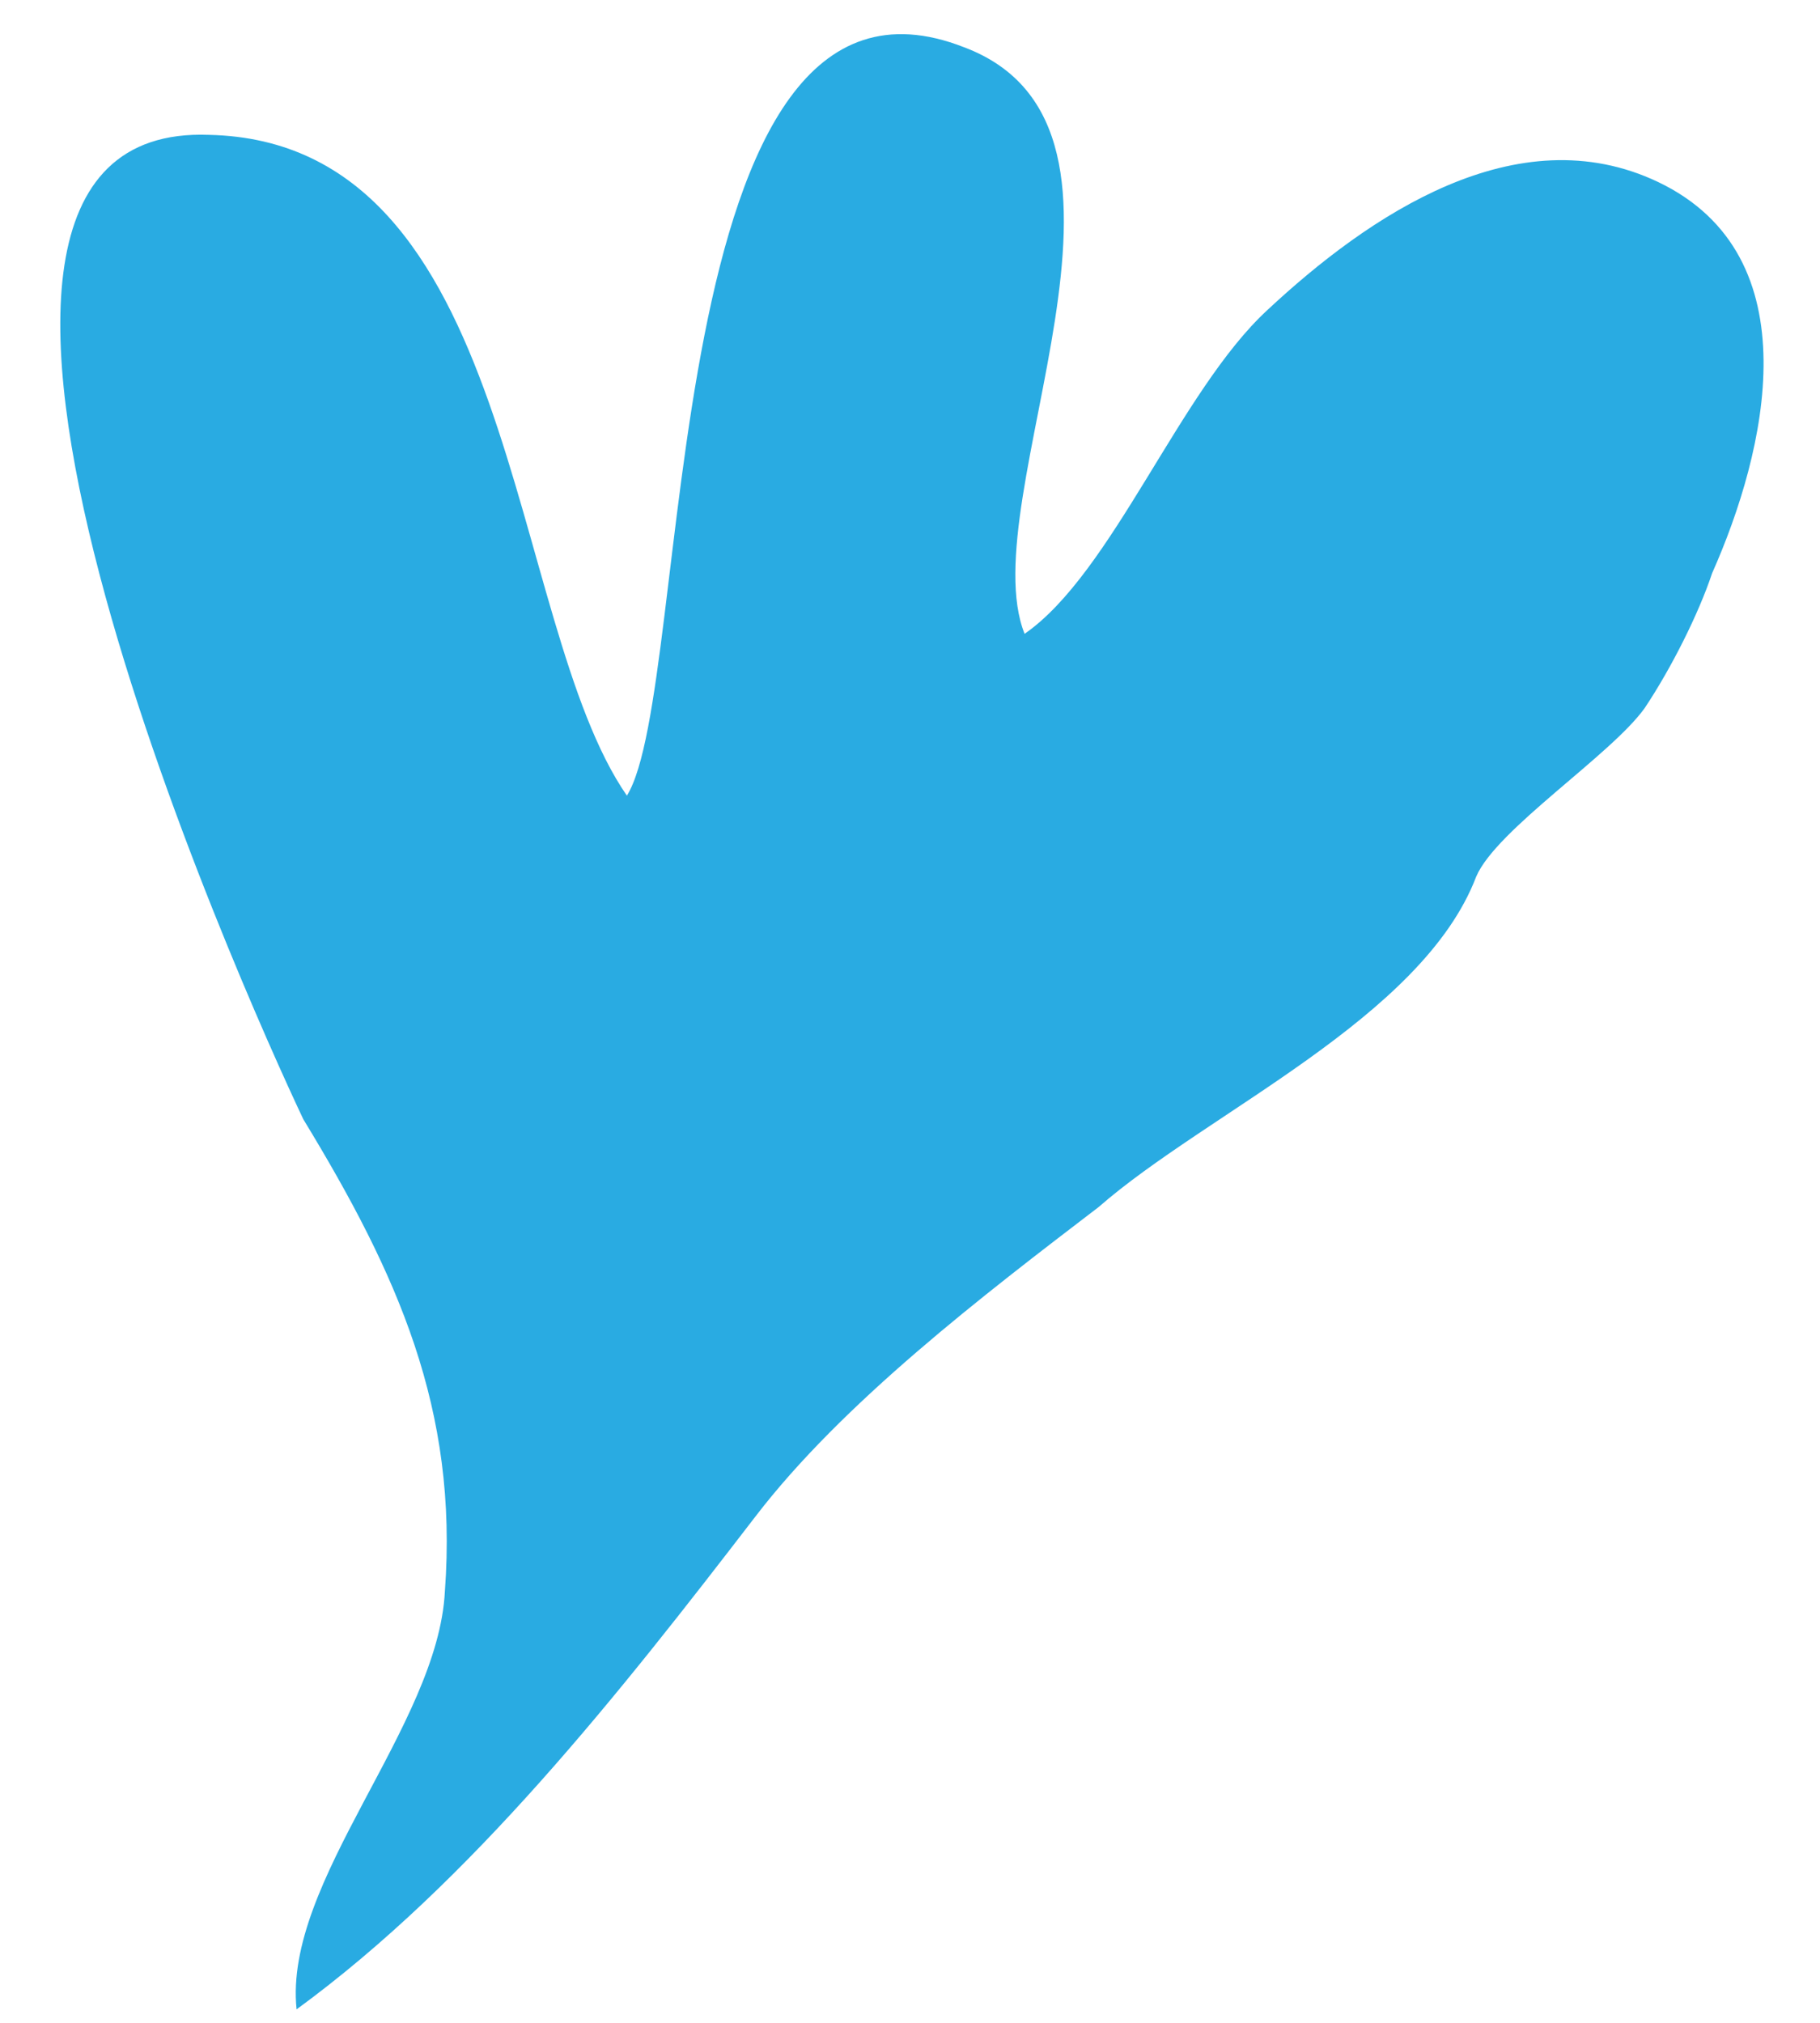 <?xml version="1.0" encoding="UTF-8" standalone="no"?>
<svg width="27px" height="30px" viewBox="0 0 27 30" version="1.1" xmlns="http://www.w3.org/2000/svg" xmlns:xlink="http://www.w3.org/1999/xlink">
    <!-- Generator: Sketch 3.6.1 (26313) - http://www.bohemiancoding.com/sketch -->
    <title>Shape</title>
    <desc>Created with Sketch.</desc>
    <defs></defs>
    <g id="Page-1" stroke="none" stroke-width="1" fill="none" fill-rule="evenodd">
        <g id="Botling_assets" transform="translate(-338, -360)" fill="#29ABE2">
            <path d="M341.1,362 C345.7,362.1 345.5,369.2 347.3,371.8 C348.3,370.2 347.7,358.9 352.3,360.7 C355.5,361.9 352.4,367.4 353.2,369.4 C354.5,368.5 355.5,365.8 356.8,364.6 C358.3,363.2 360.5,361.7 362.6,362.7 C364.9,363.8 364.2,366.7 363.4,368.5 C363.2,369.1 362.8,369.9 362.4,370.5 C361.9,371.2 360.2,372.3 359.9,373 C359.1,375.1 355.9,376.5 354.3,377.9 C352.6,379.2 350.5,380.8 349.2,382.5 C347.2,385.1 345,387.9 342.4,389.8 C342.2,387.9 344.5,385.6 344.6,383.6 C344.8,380.9 343.9,378.9 342.5,376.6 C341.6,374.7 335.8,361.8 341.1,362 C341.7,362 340.8,362 341.1,362 L341.1,362 Z" id="Shape"></path>
        </g>
    </g>
</svg>